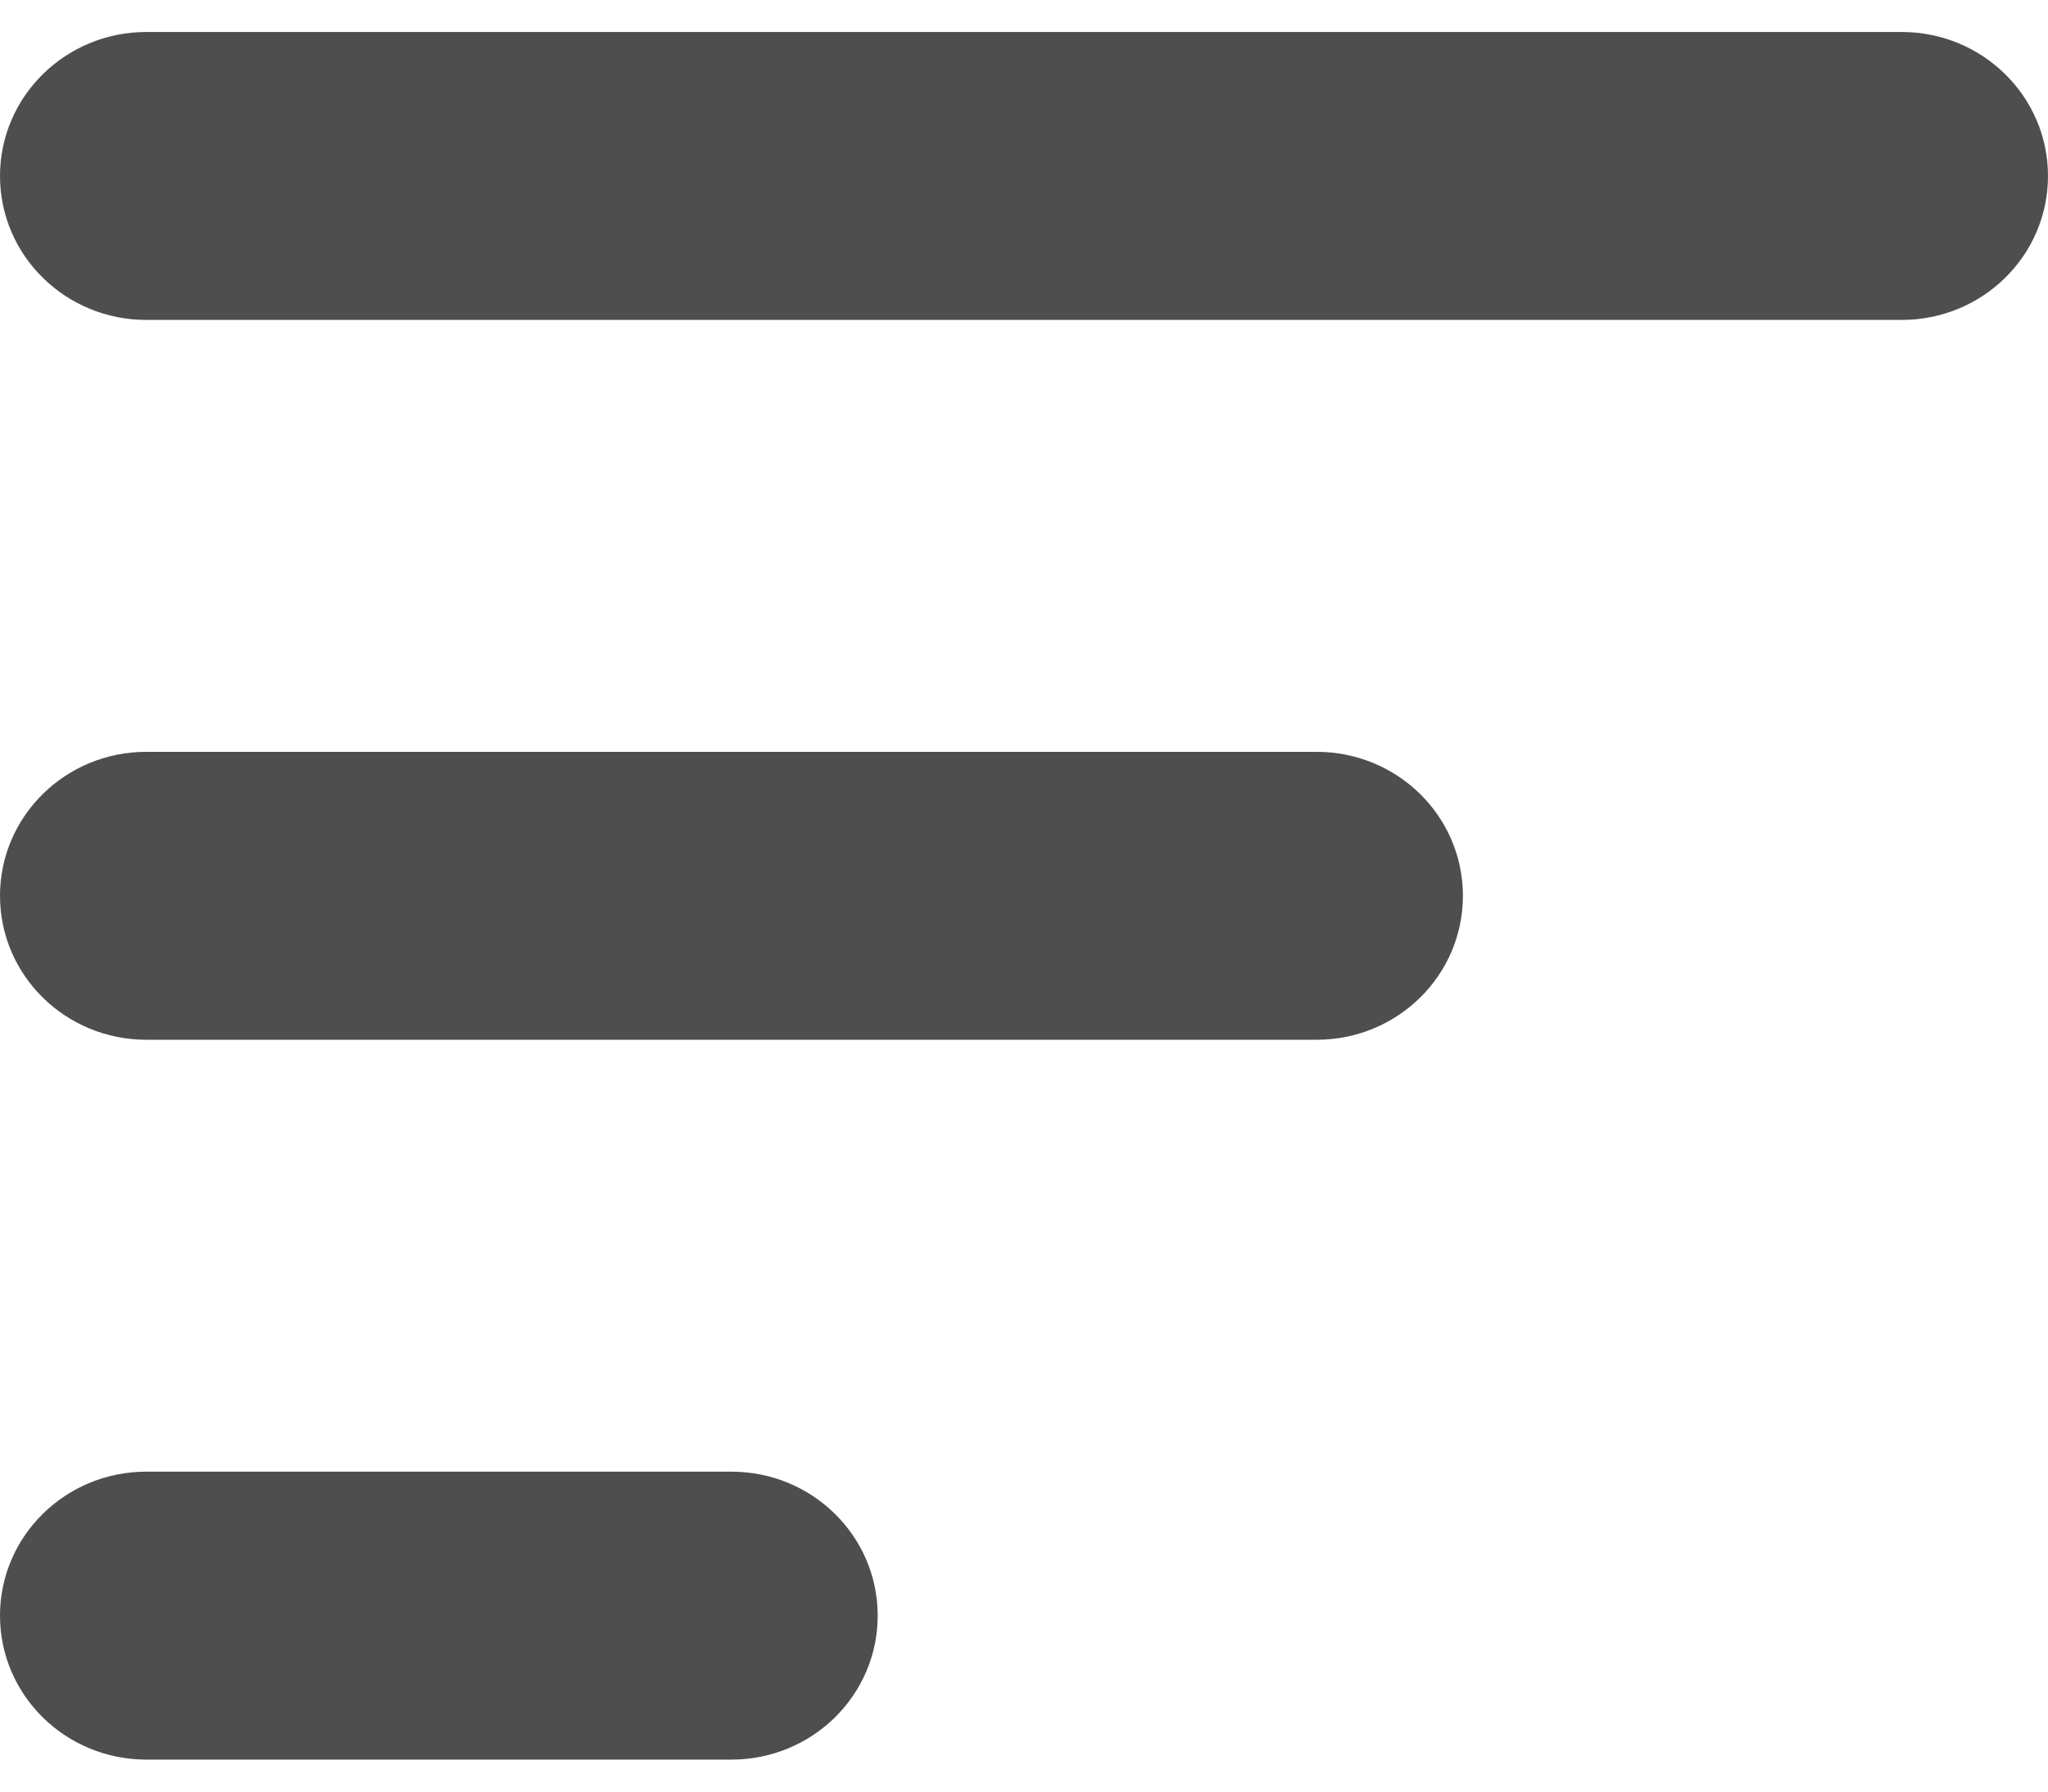 <svg width="16" height="14" viewBox="0 0 16 14" fill="none" xmlns="http://www.w3.org/2000/svg">
<path d="M0 1.375C0 0.754 0.512 0.25 1.143 0.25H14.857C15.489 0.25 16 0.754 16 1.375C16 1.997 15.489 2.5 14.857 2.5H1.143C0.512 2.5 0 1.997 0 1.375ZM0 7C0 6.378 0.512 5.875 1.143 5.875H10.286C10.918 5.875 11.429 6.378 11.429 7C11.429 7.622 10.918 8.125 10.286 8.125H1.143C0.512 8.125 0 7.622 0 7ZM5.714 13.75H1.143C0.512 13.75 0 13.247 0 12.625C0 12.003 0.512 11.5 1.143 11.5H5.714C6.346 11.5 6.857 12.003 6.857 12.625C6.857 13.247 6.346 13.75 5.714 13.75Z" fill="#4E4E4E"/>
</svg>
